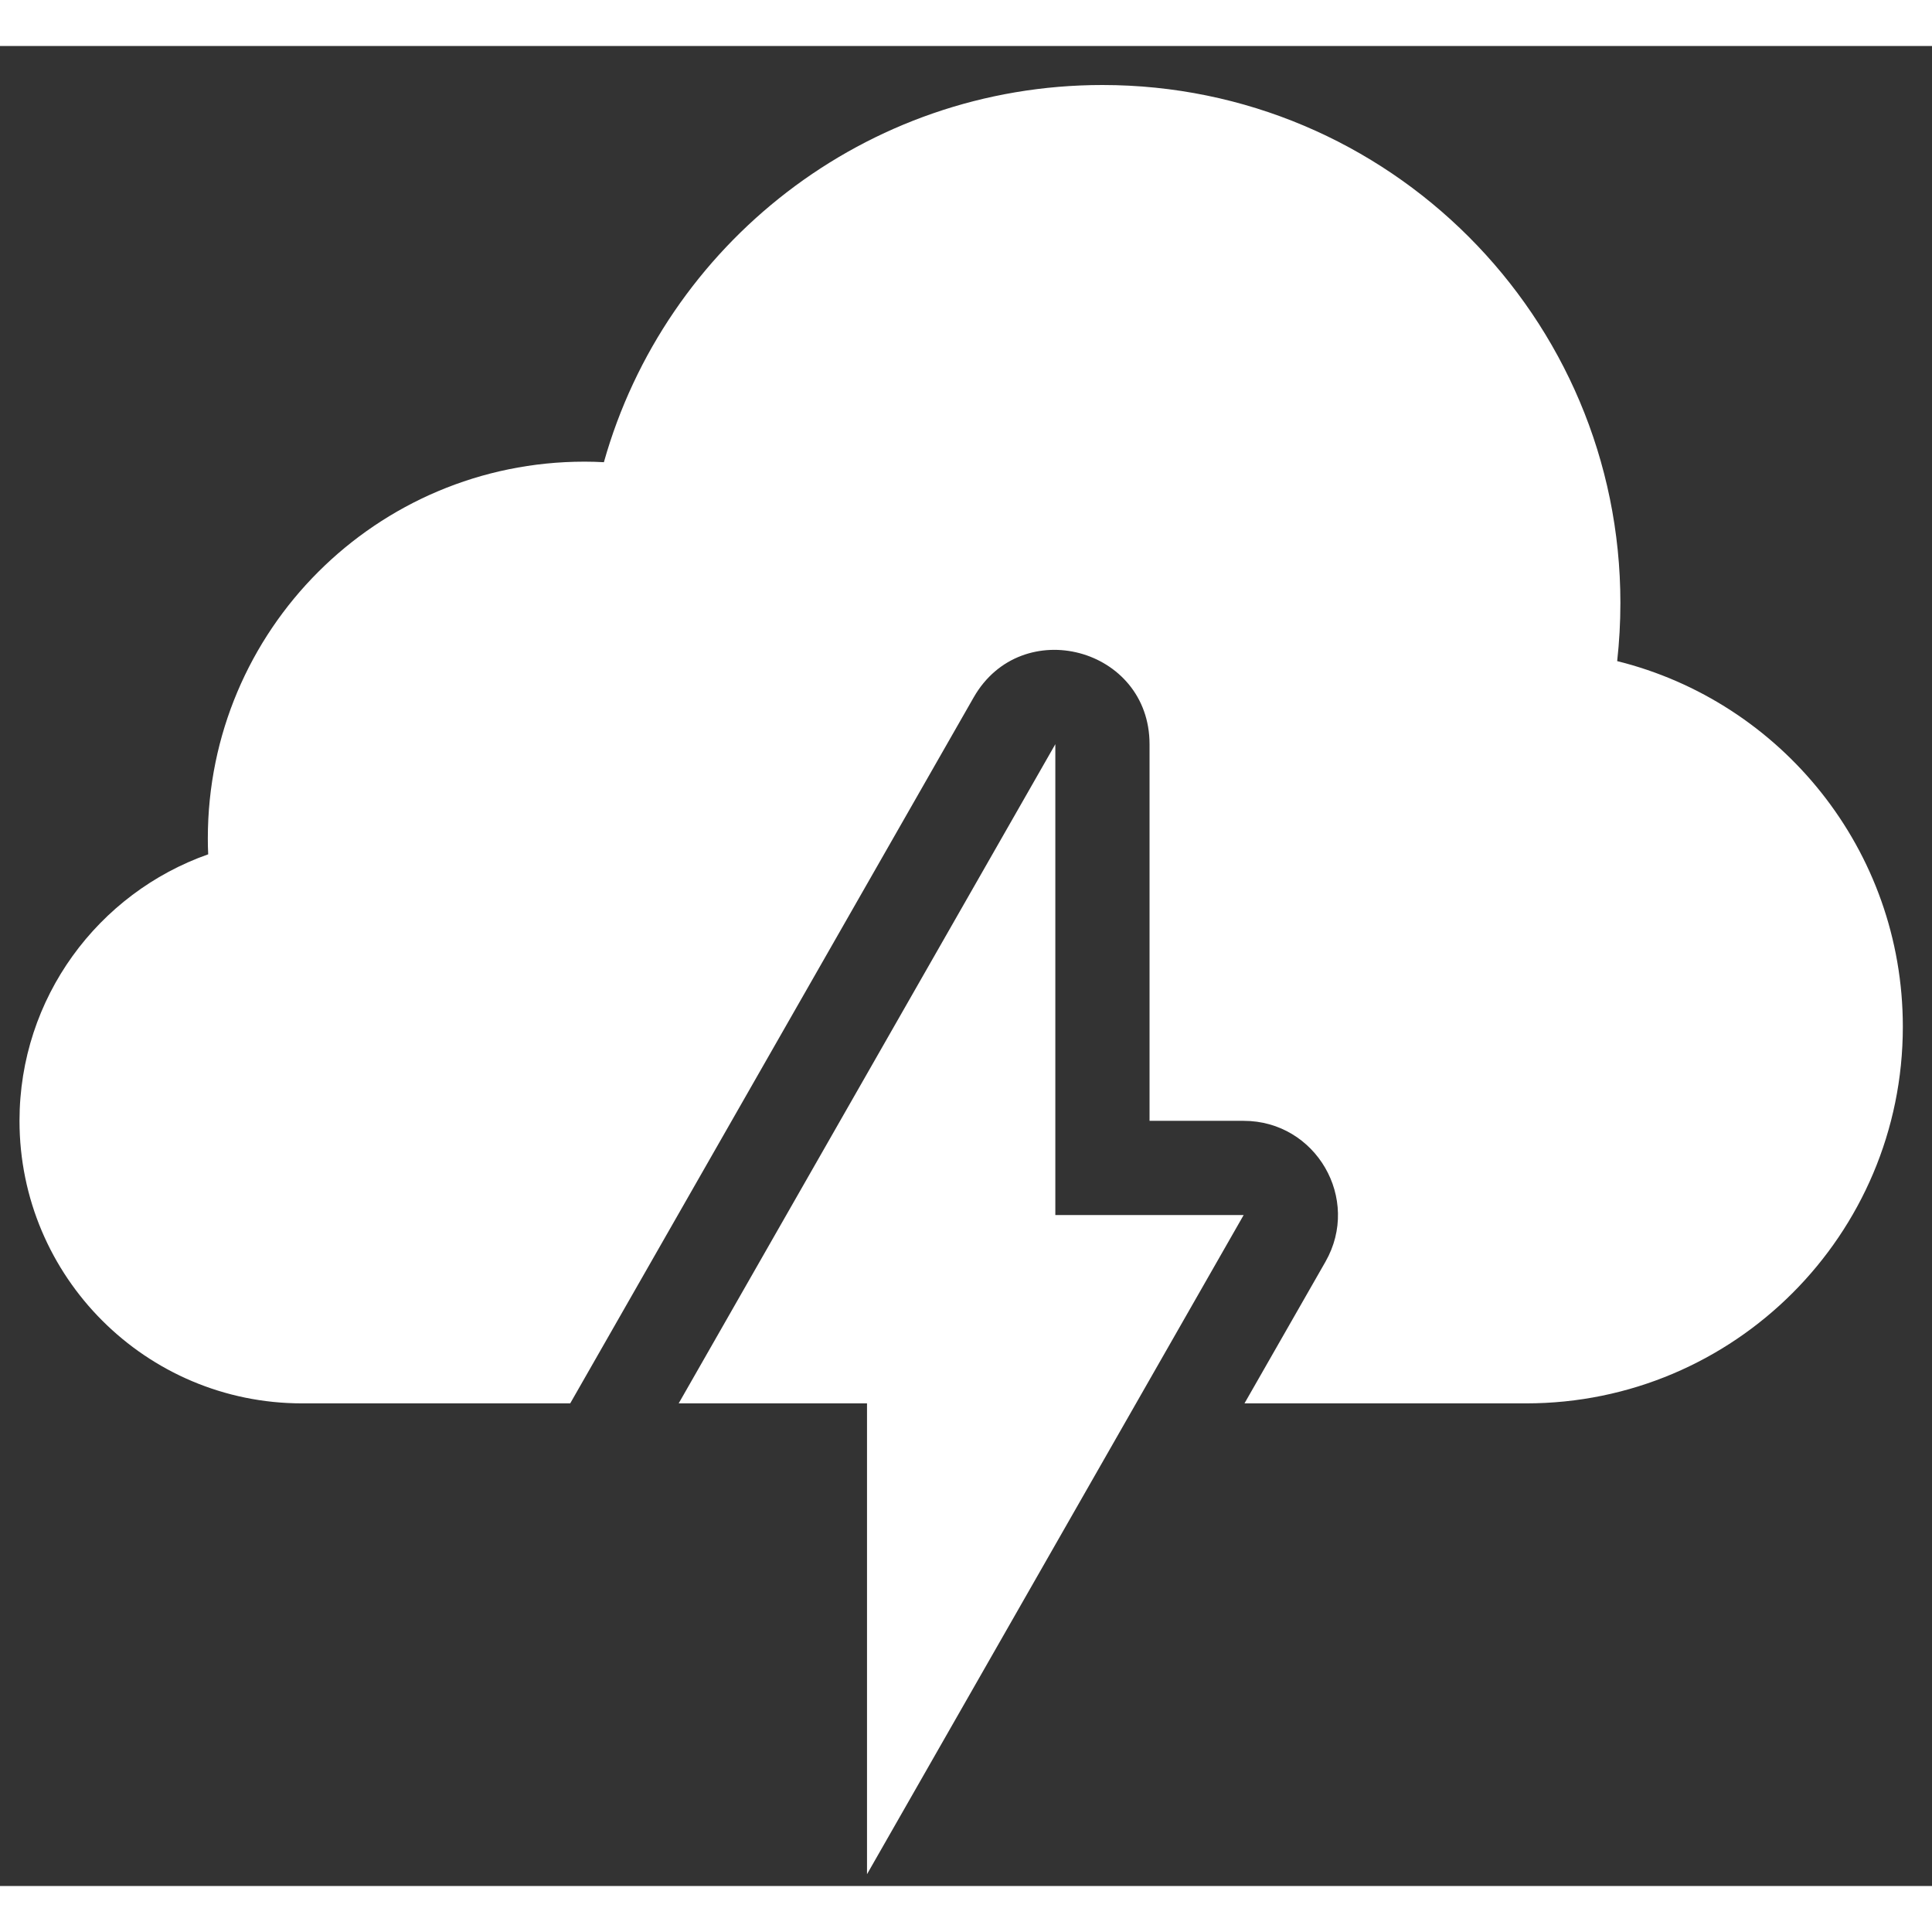 <svg width="321" height="321" viewBox="0 0 21 20" fill="none" xmlns="http://www.w3.org/2000/svg">
<rect x="0" y="0" width="21" height="20" fill="#333333" stroke="none"/>
<path d="M13.527 14.754H16.589C18.85 14.754 20.683 12.921 20.683 10.66C20.683 8.739 19.361 7.128 17.578 6.686C17.601 6.478 17.613 6.267 17.613 6.054C17.613 2.945 15.092 0.424 11.983 0.424C9.404 0.424 7.23 2.158 6.564 4.524C6.494 4.52 6.424 4.518 6.354 4.518C4.092 4.518 2.259 6.351 2.259 8.613C2.259 8.671 2.26 8.728 2.263 8.786C1.068 9.207 0.212 10.345 0.212 11.683C0.212 13.379 1.587 14.754 3.283 14.754H6.198L10.583 7.081C11.103 6.17 12.495 6.539 12.495 7.589V11.683H13.518C14.304 11.683 14.797 12.532 14.407 13.215L13.527 14.754Z" fill="white"/>
<path d="M7.377 14.754L11.471 7.589V12.707H13.518L9.424 19.872V14.754H7.377Z" fill="white"/>
</svg>
